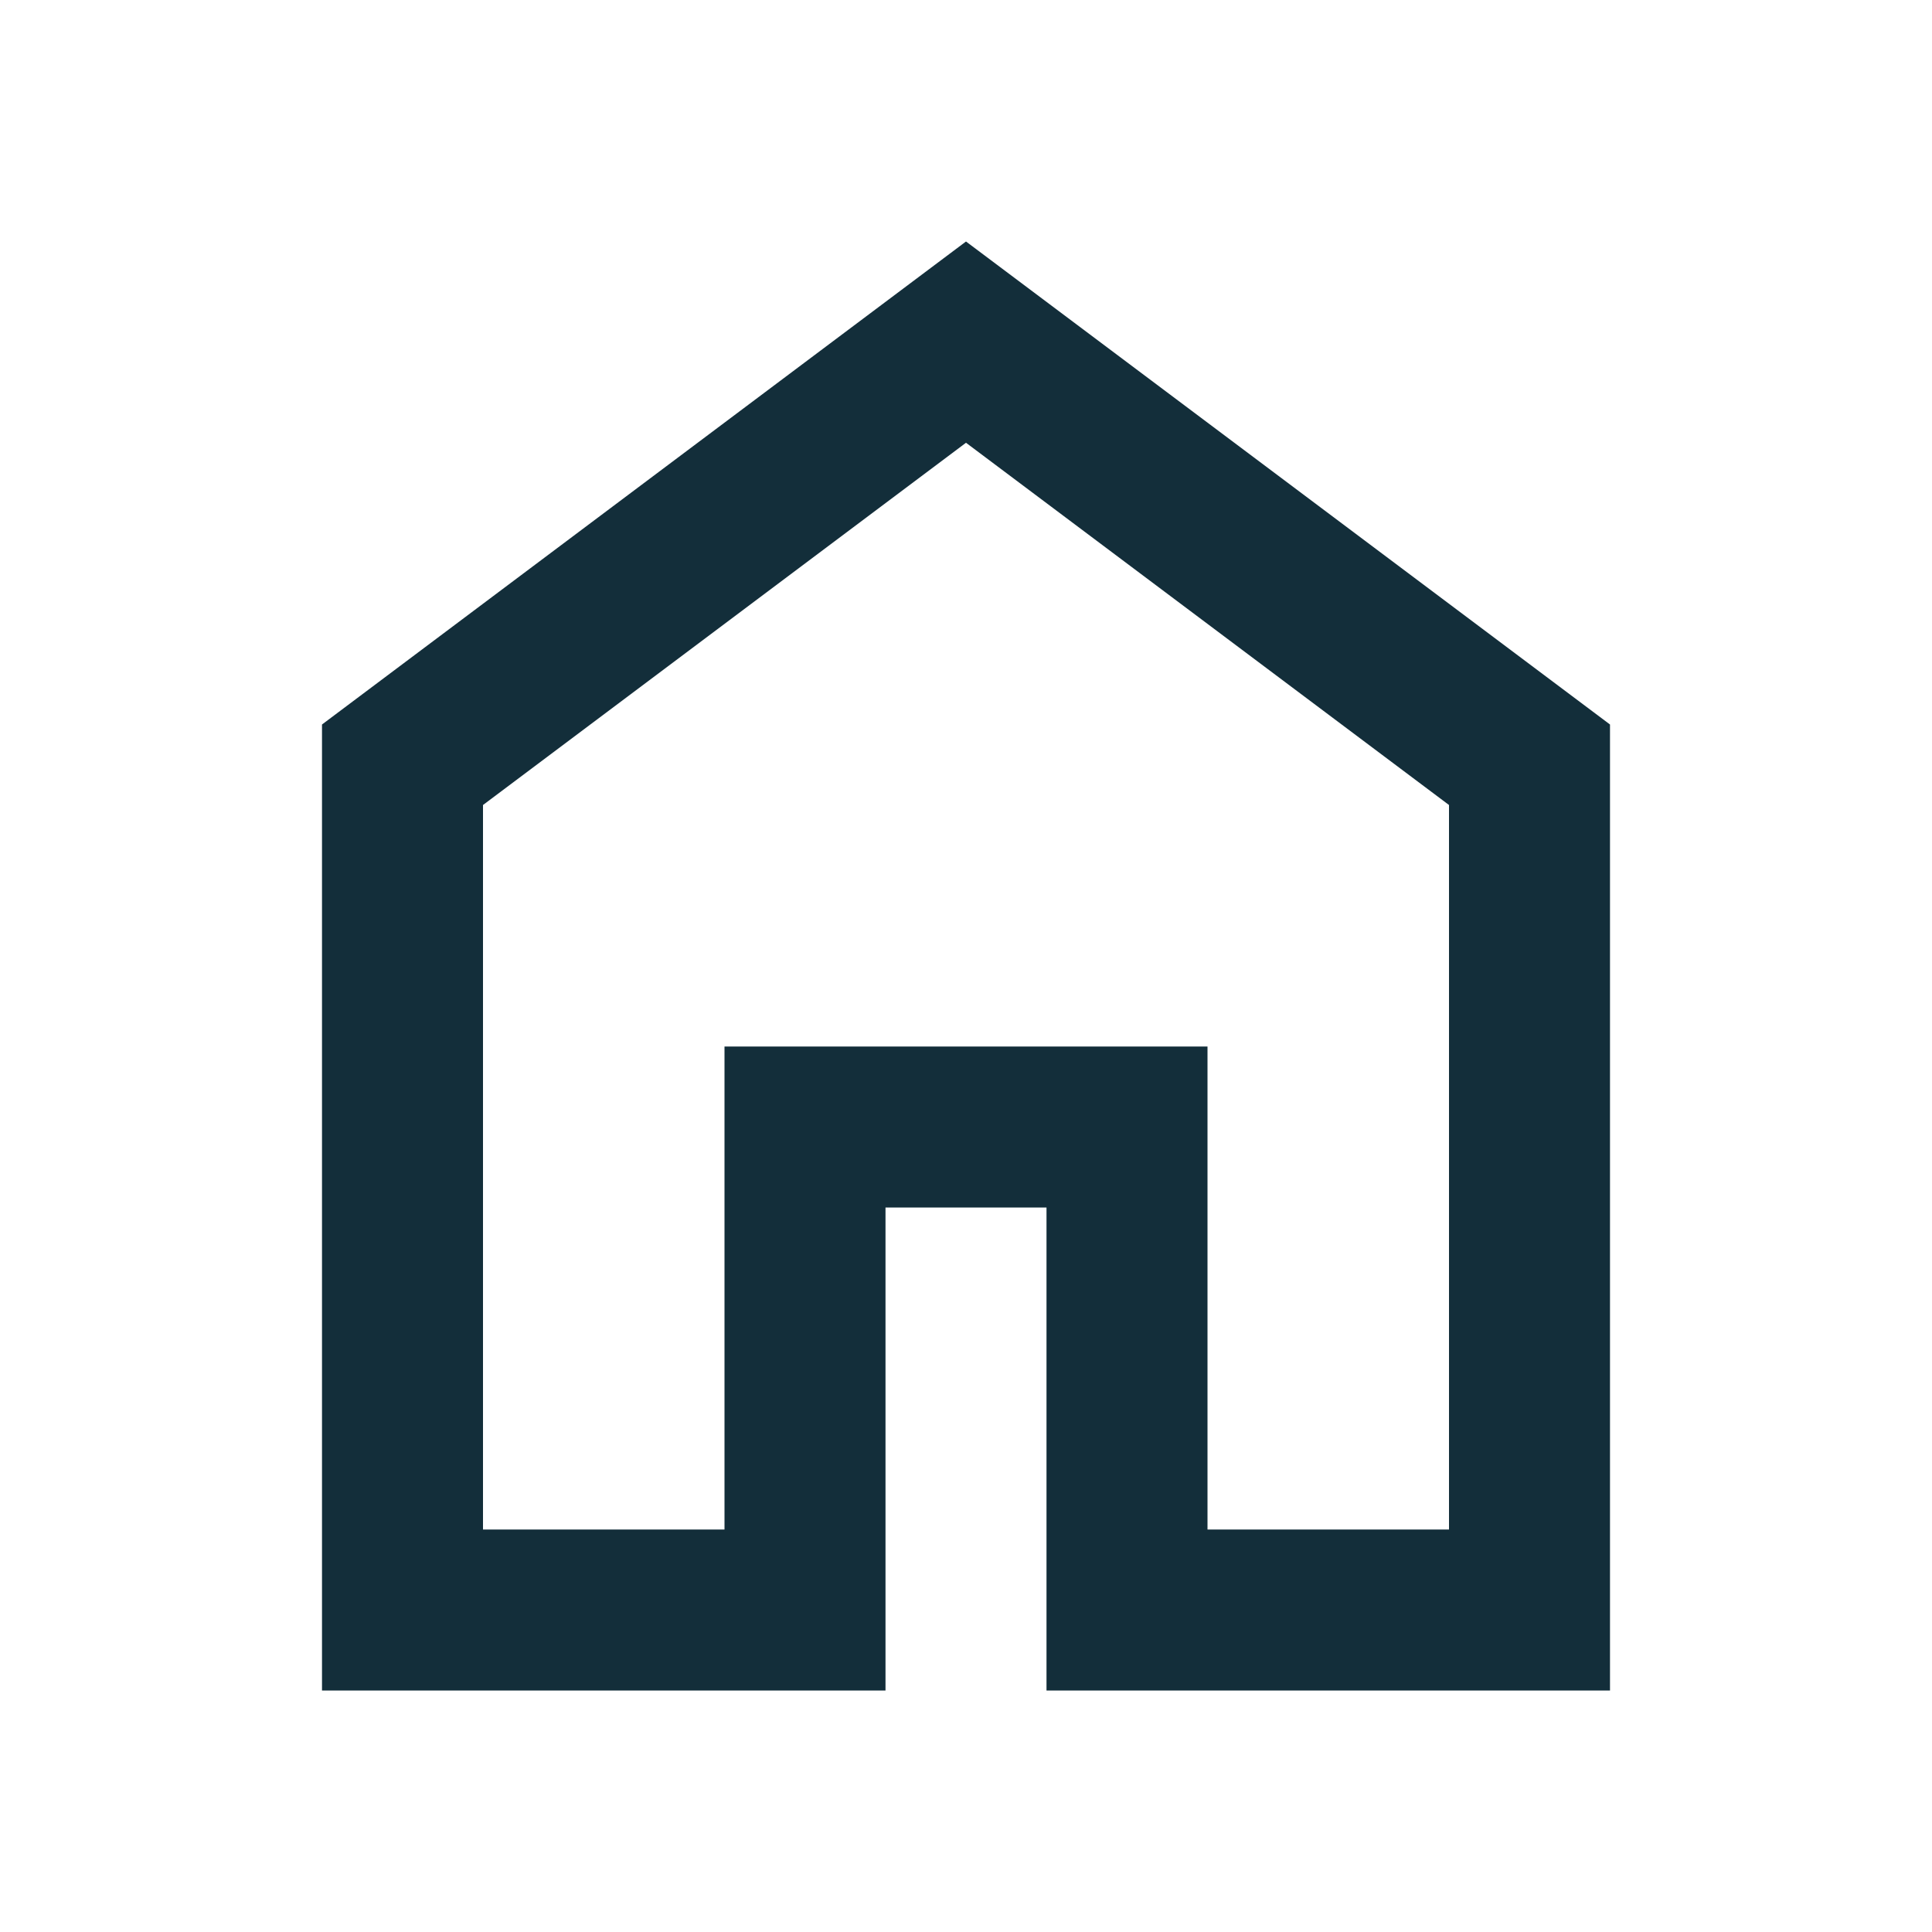 <svg xmlns="http://www.w3.org/2000/svg" height="24px" viewBox="0 -960 960 960" width="24px" fill="#132e3a"><path d="M240-200h120v-240h240v240h120v-360L480-740 240-560v360Zm-80 80v-480l320-240 320 240v480H520v-240h-80v240H160Zm320-350Z"/></svg>